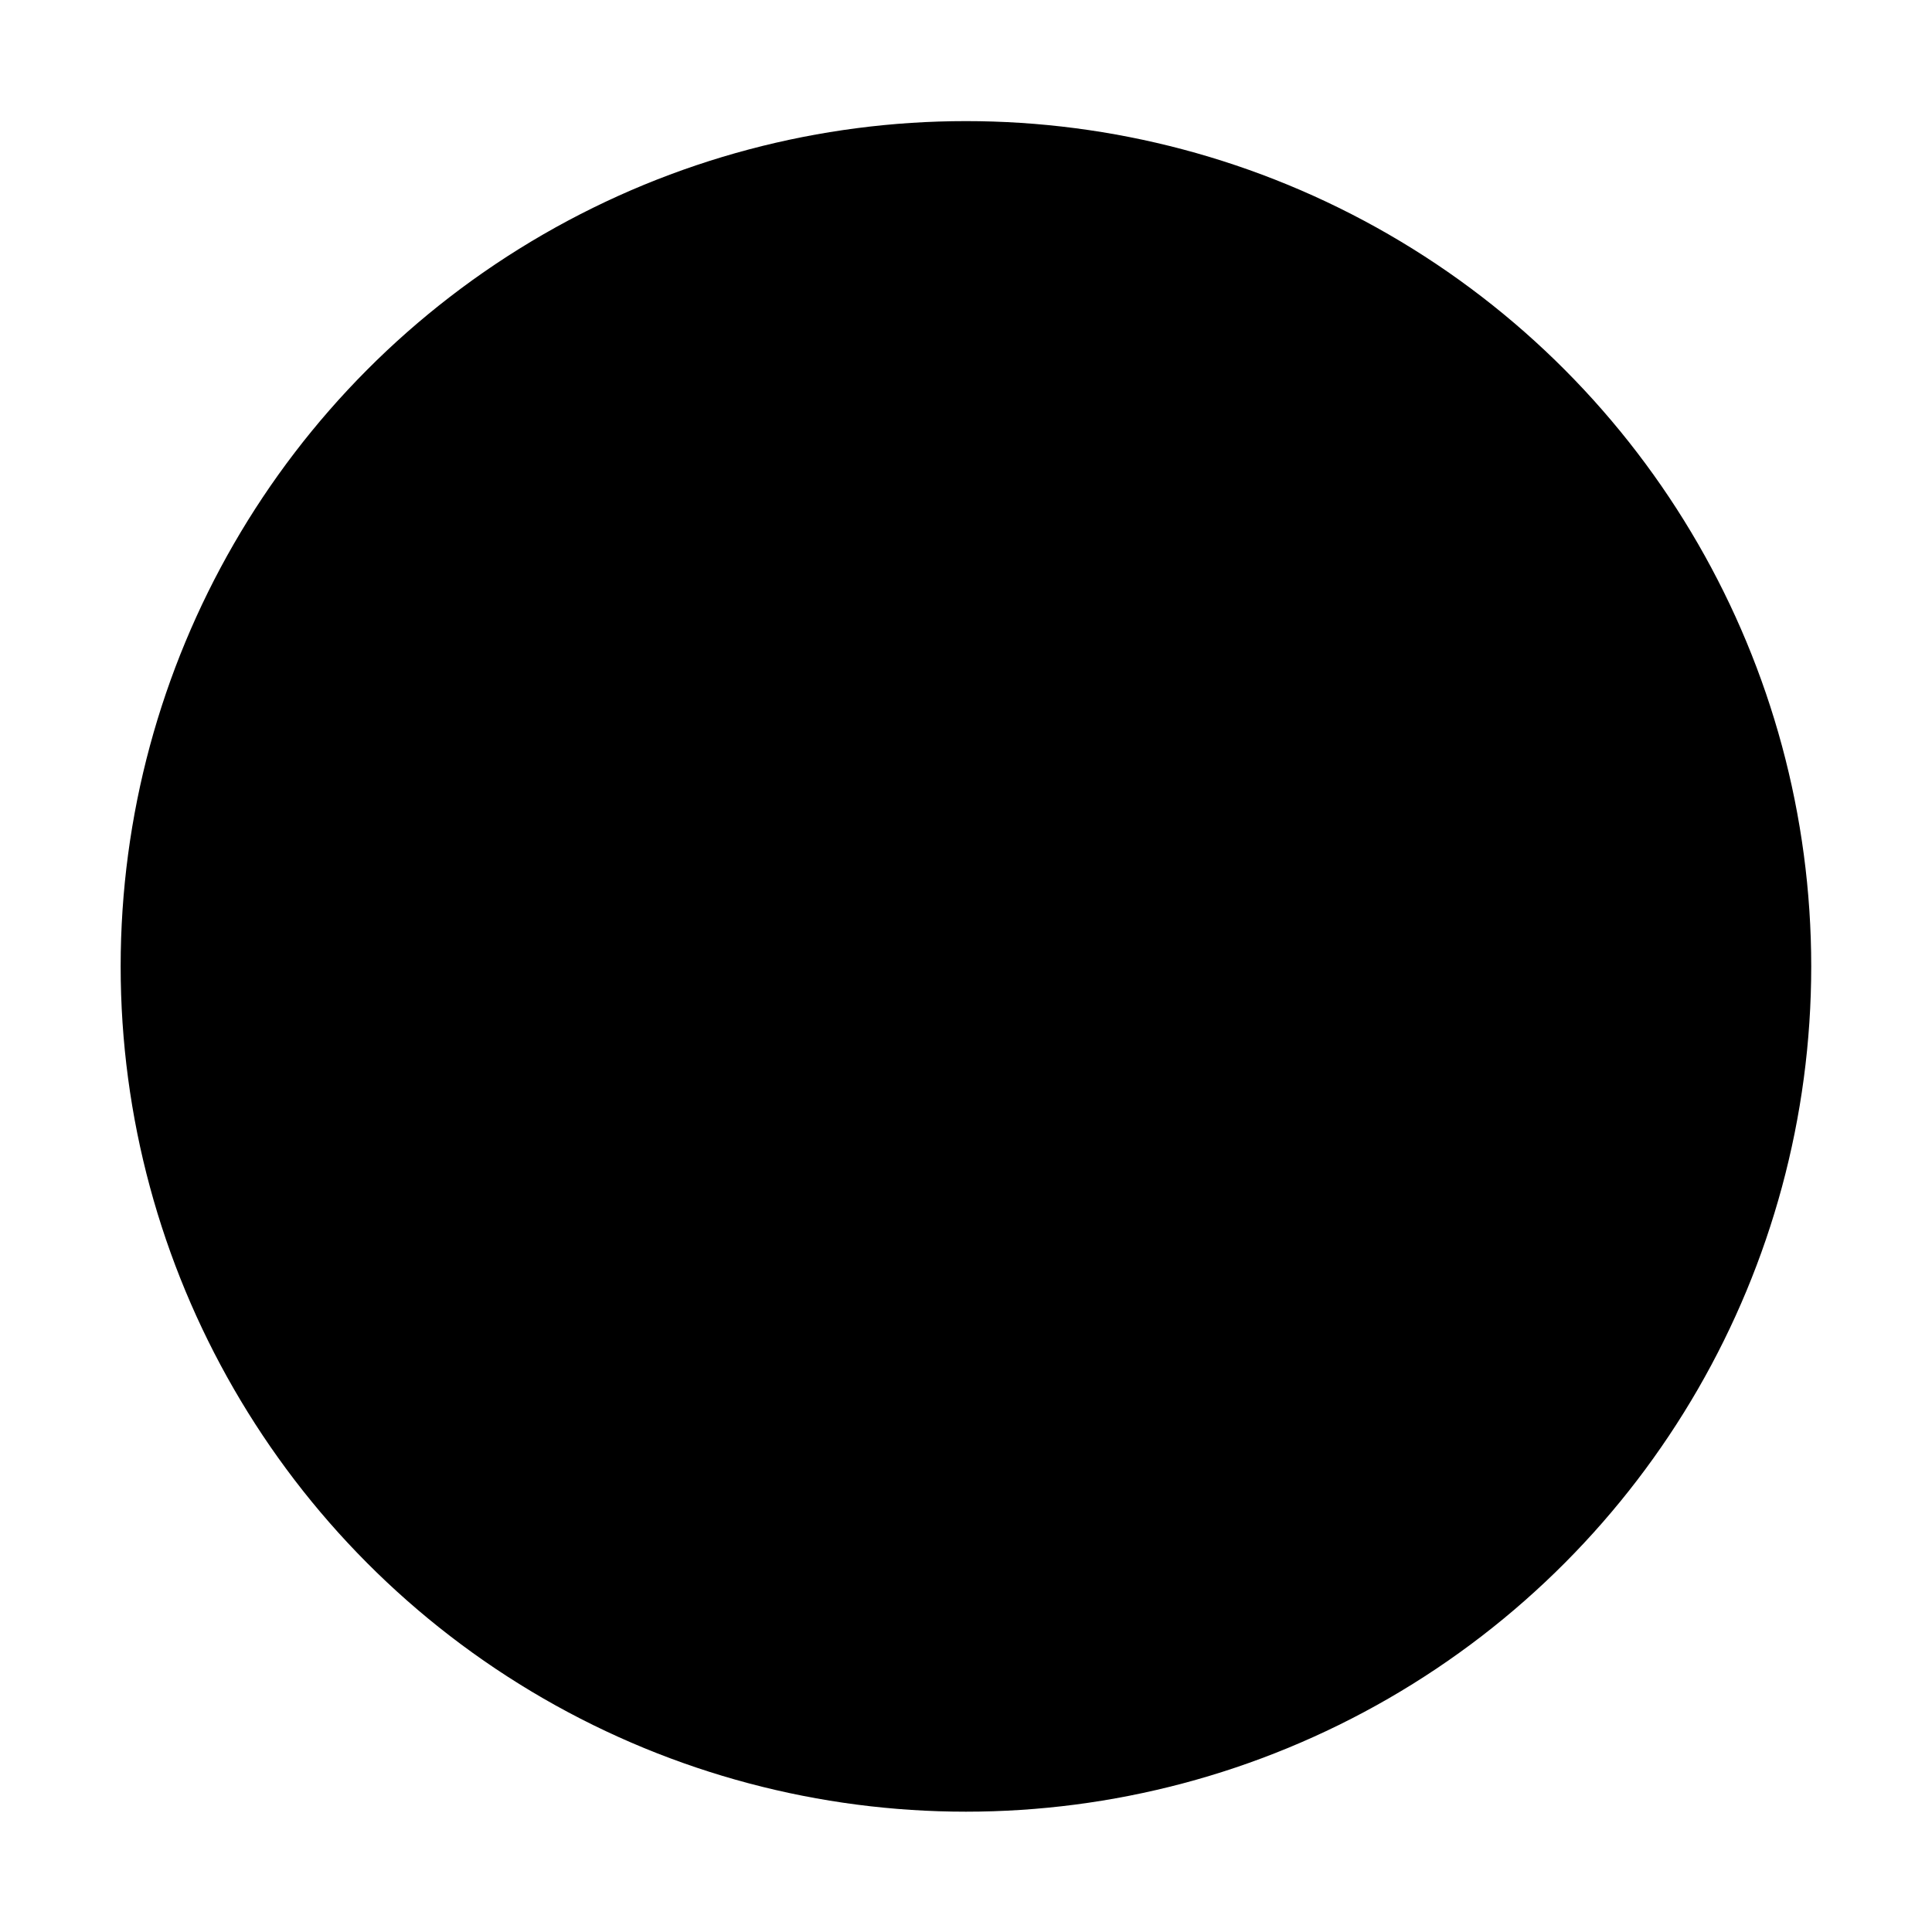 <svg width="64" height="64" version="1.1" viewBox="0 0 16.933 16.933" xmlns="http://www.w3.org/2000/svg">
 <circle cx="8.466" cy="8.47" r="7.144" fill="{{ theme.colors.foreground }}" stroke="{{ theme.colors.black }}" stroke-opacity=".098" stroke-width=".529" style="paint-order:stroke markers fill"/>
 <circle cx="8.466" cy="8.47" r="7.144" fill="{{ theme.colors.foreground }}" style="paint-order:stroke markers fill"/>
 <path transform="scale(.265)" d="m32.154 16.002v16.248l11.104 11.104a16 16 0 0 0 4.742-11.354 16 16 0 0 0-15.846-15.998z" fill="{{ theme.colors.blue }}" opacity=".35" stroke-width="0" style="paint-order:stroke fill markers"/>
 <path d="m8.202 4.23h0.529v4.233h-0.529z" fill="{{ theme.colors.background }}333" style="paint-order:stroke markers fill"/>
 <path d="m8.654 8.464 4.116 4.116-0.188 0.187-4.116-4.116z" fill="{{ theme.colors.blue }}" style="paint-order:stroke markers fill"/>
 <circle cx="8.467" cy="8.46" r=".265" fill="{{ theme.colors.background }}333" style="paint-order:stroke markers fill"/>
 <circle cx="8.466" cy="2.646" r=".265" fill="{{ theme.colors.gray }}" stroke-width="0" style="paint-order:stroke fill markers"/>
 <circle cx="8.466" cy="14.287" r=".265" fill="{{ theme.colors.gray }}" stroke-width="0" style="paint-order:stroke fill markers"/>
 <circle transform="rotate(90)" cx="8.466" cy="-14.287" r=".265" fill="{{ theme.colors.gray }}" stroke-width="0" style="paint-order:stroke fill markers"/>
 <circle transform="rotate(90)" cx="8.466" cy="-2.646" r=".265" fill="{{ theme.colors.gray }}" stroke-width="0" style="paint-order:stroke fill markers"/>
</svg>
